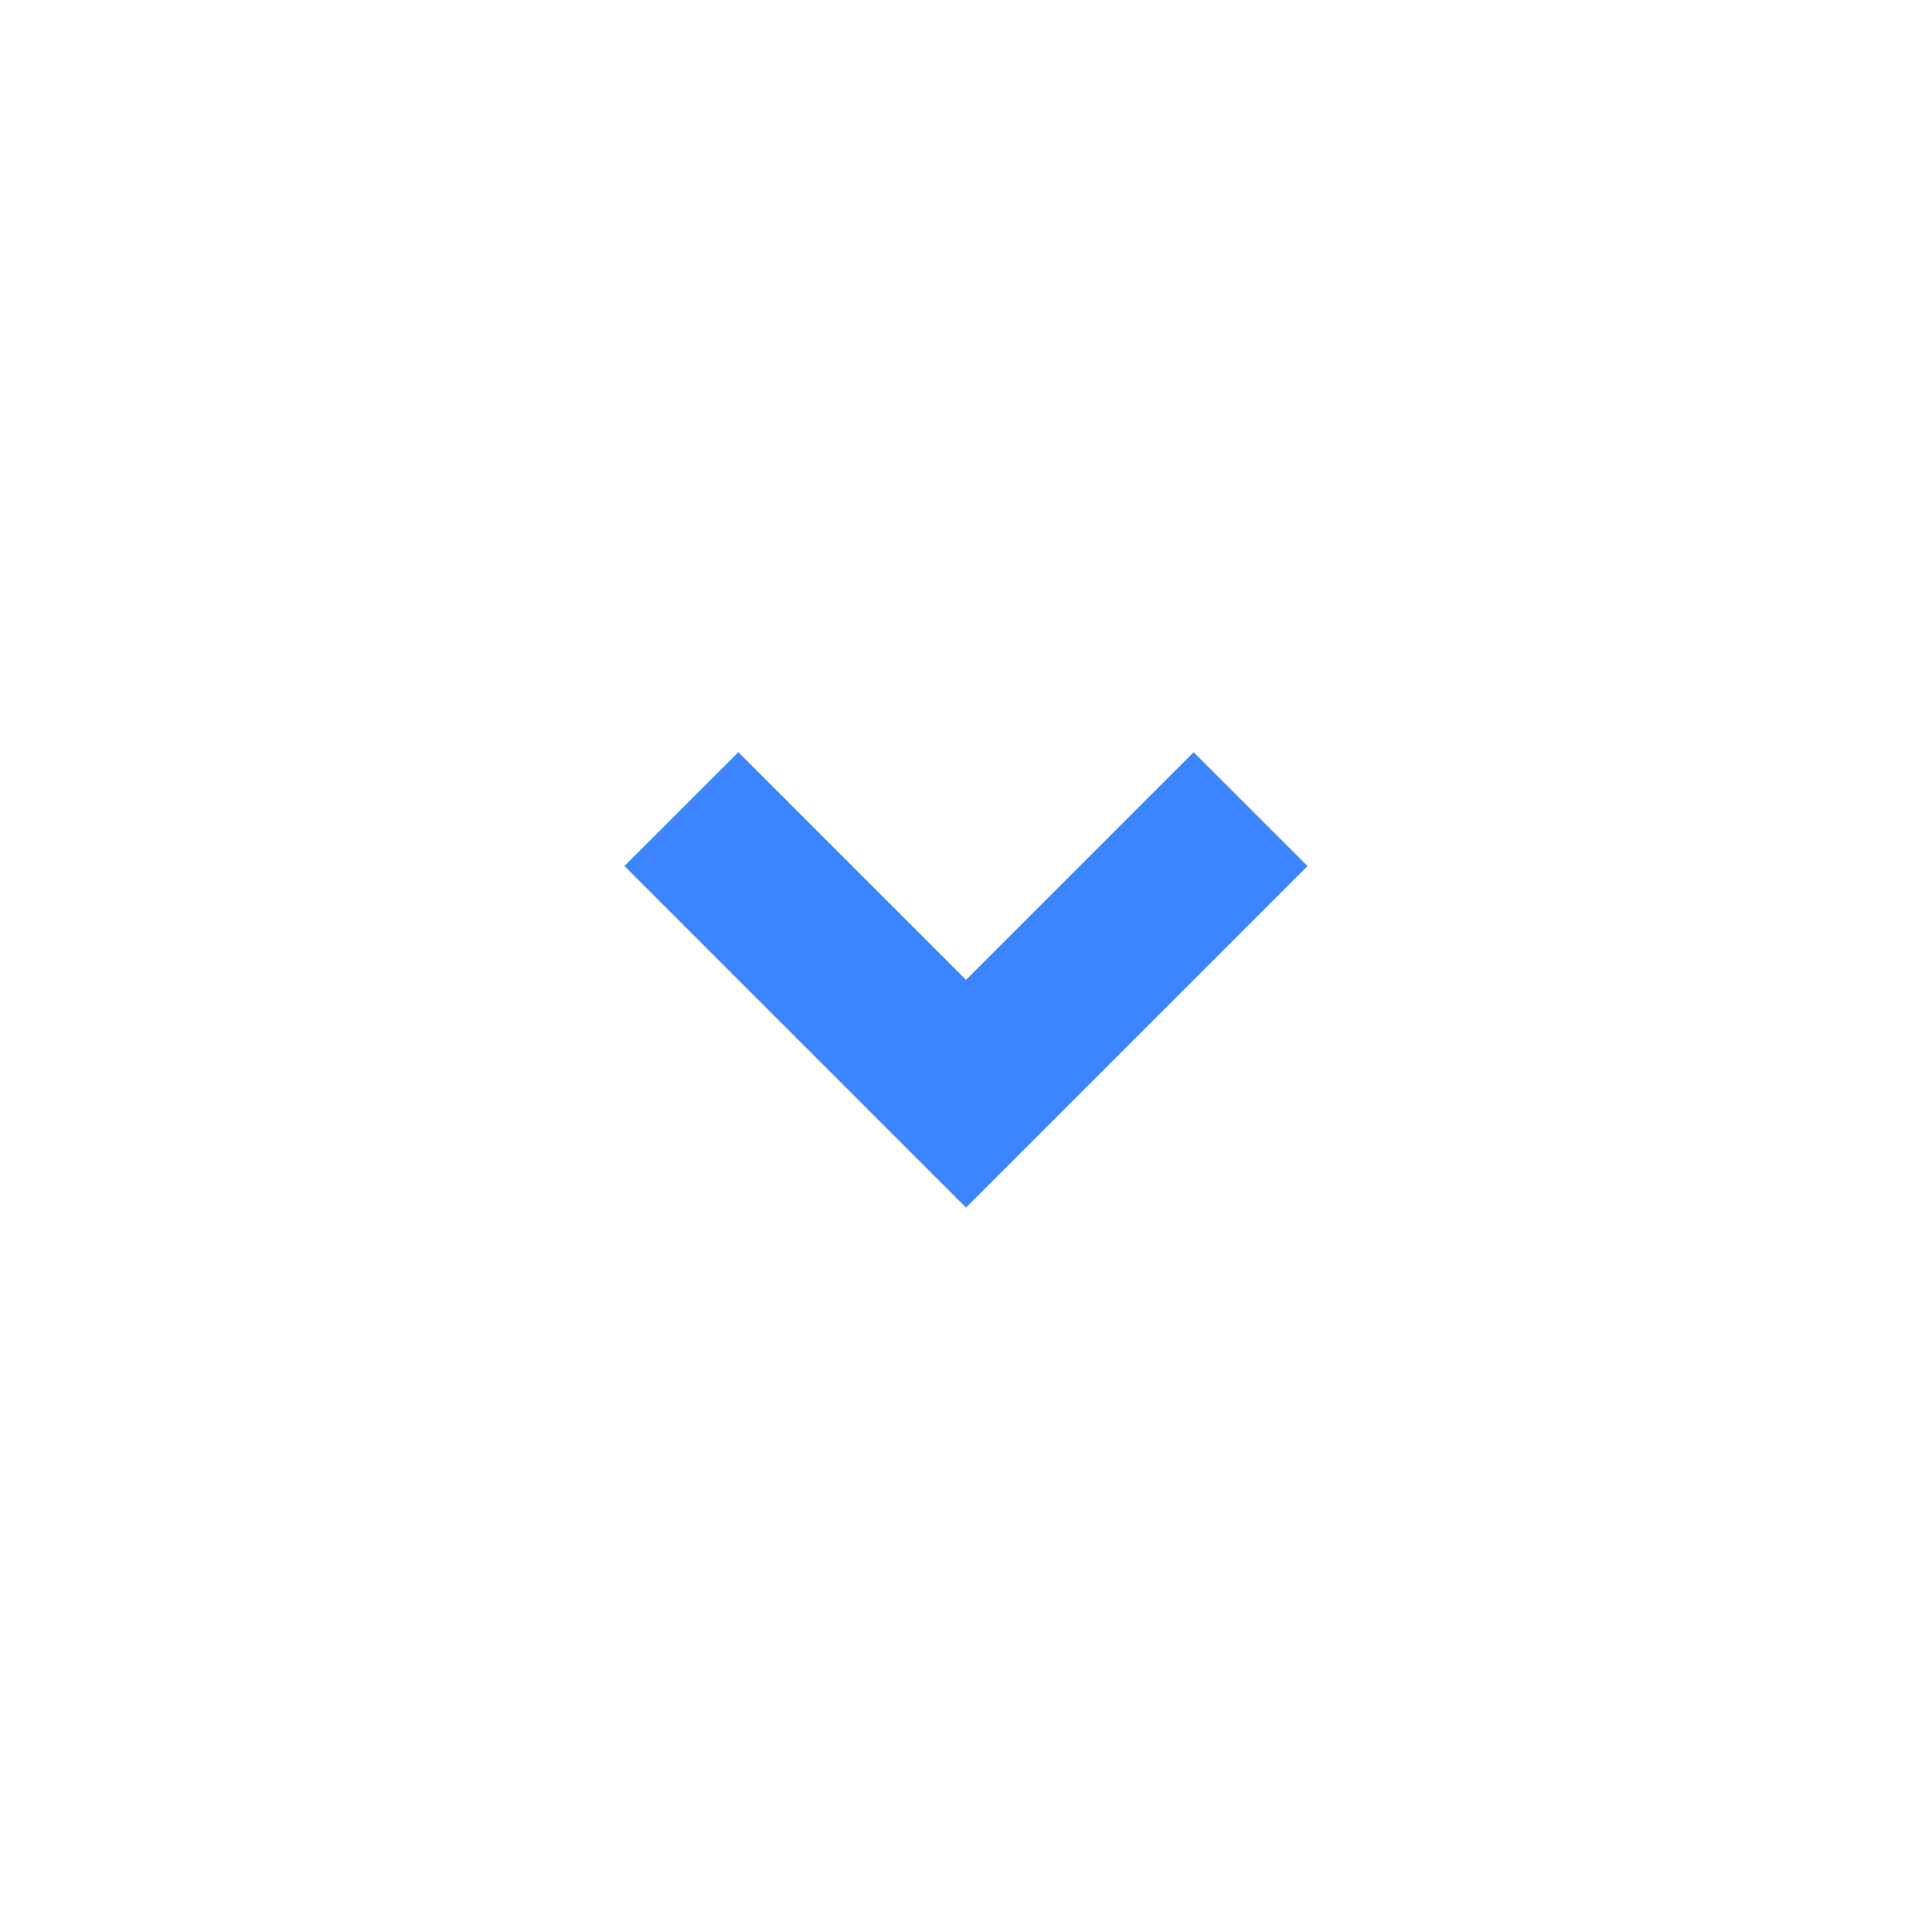 <svg xmlns="http://www.w3.org/2000/svg" viewBox="0 0 24 24" width="36" height="36"><path d="M12 15.001L7.757 10.758L9.172 9.344L12 12.172L14.828 9.344L16.243 10.758L12 15.001Z" fill="rgba(59,134,255,1)"></path></svg>
